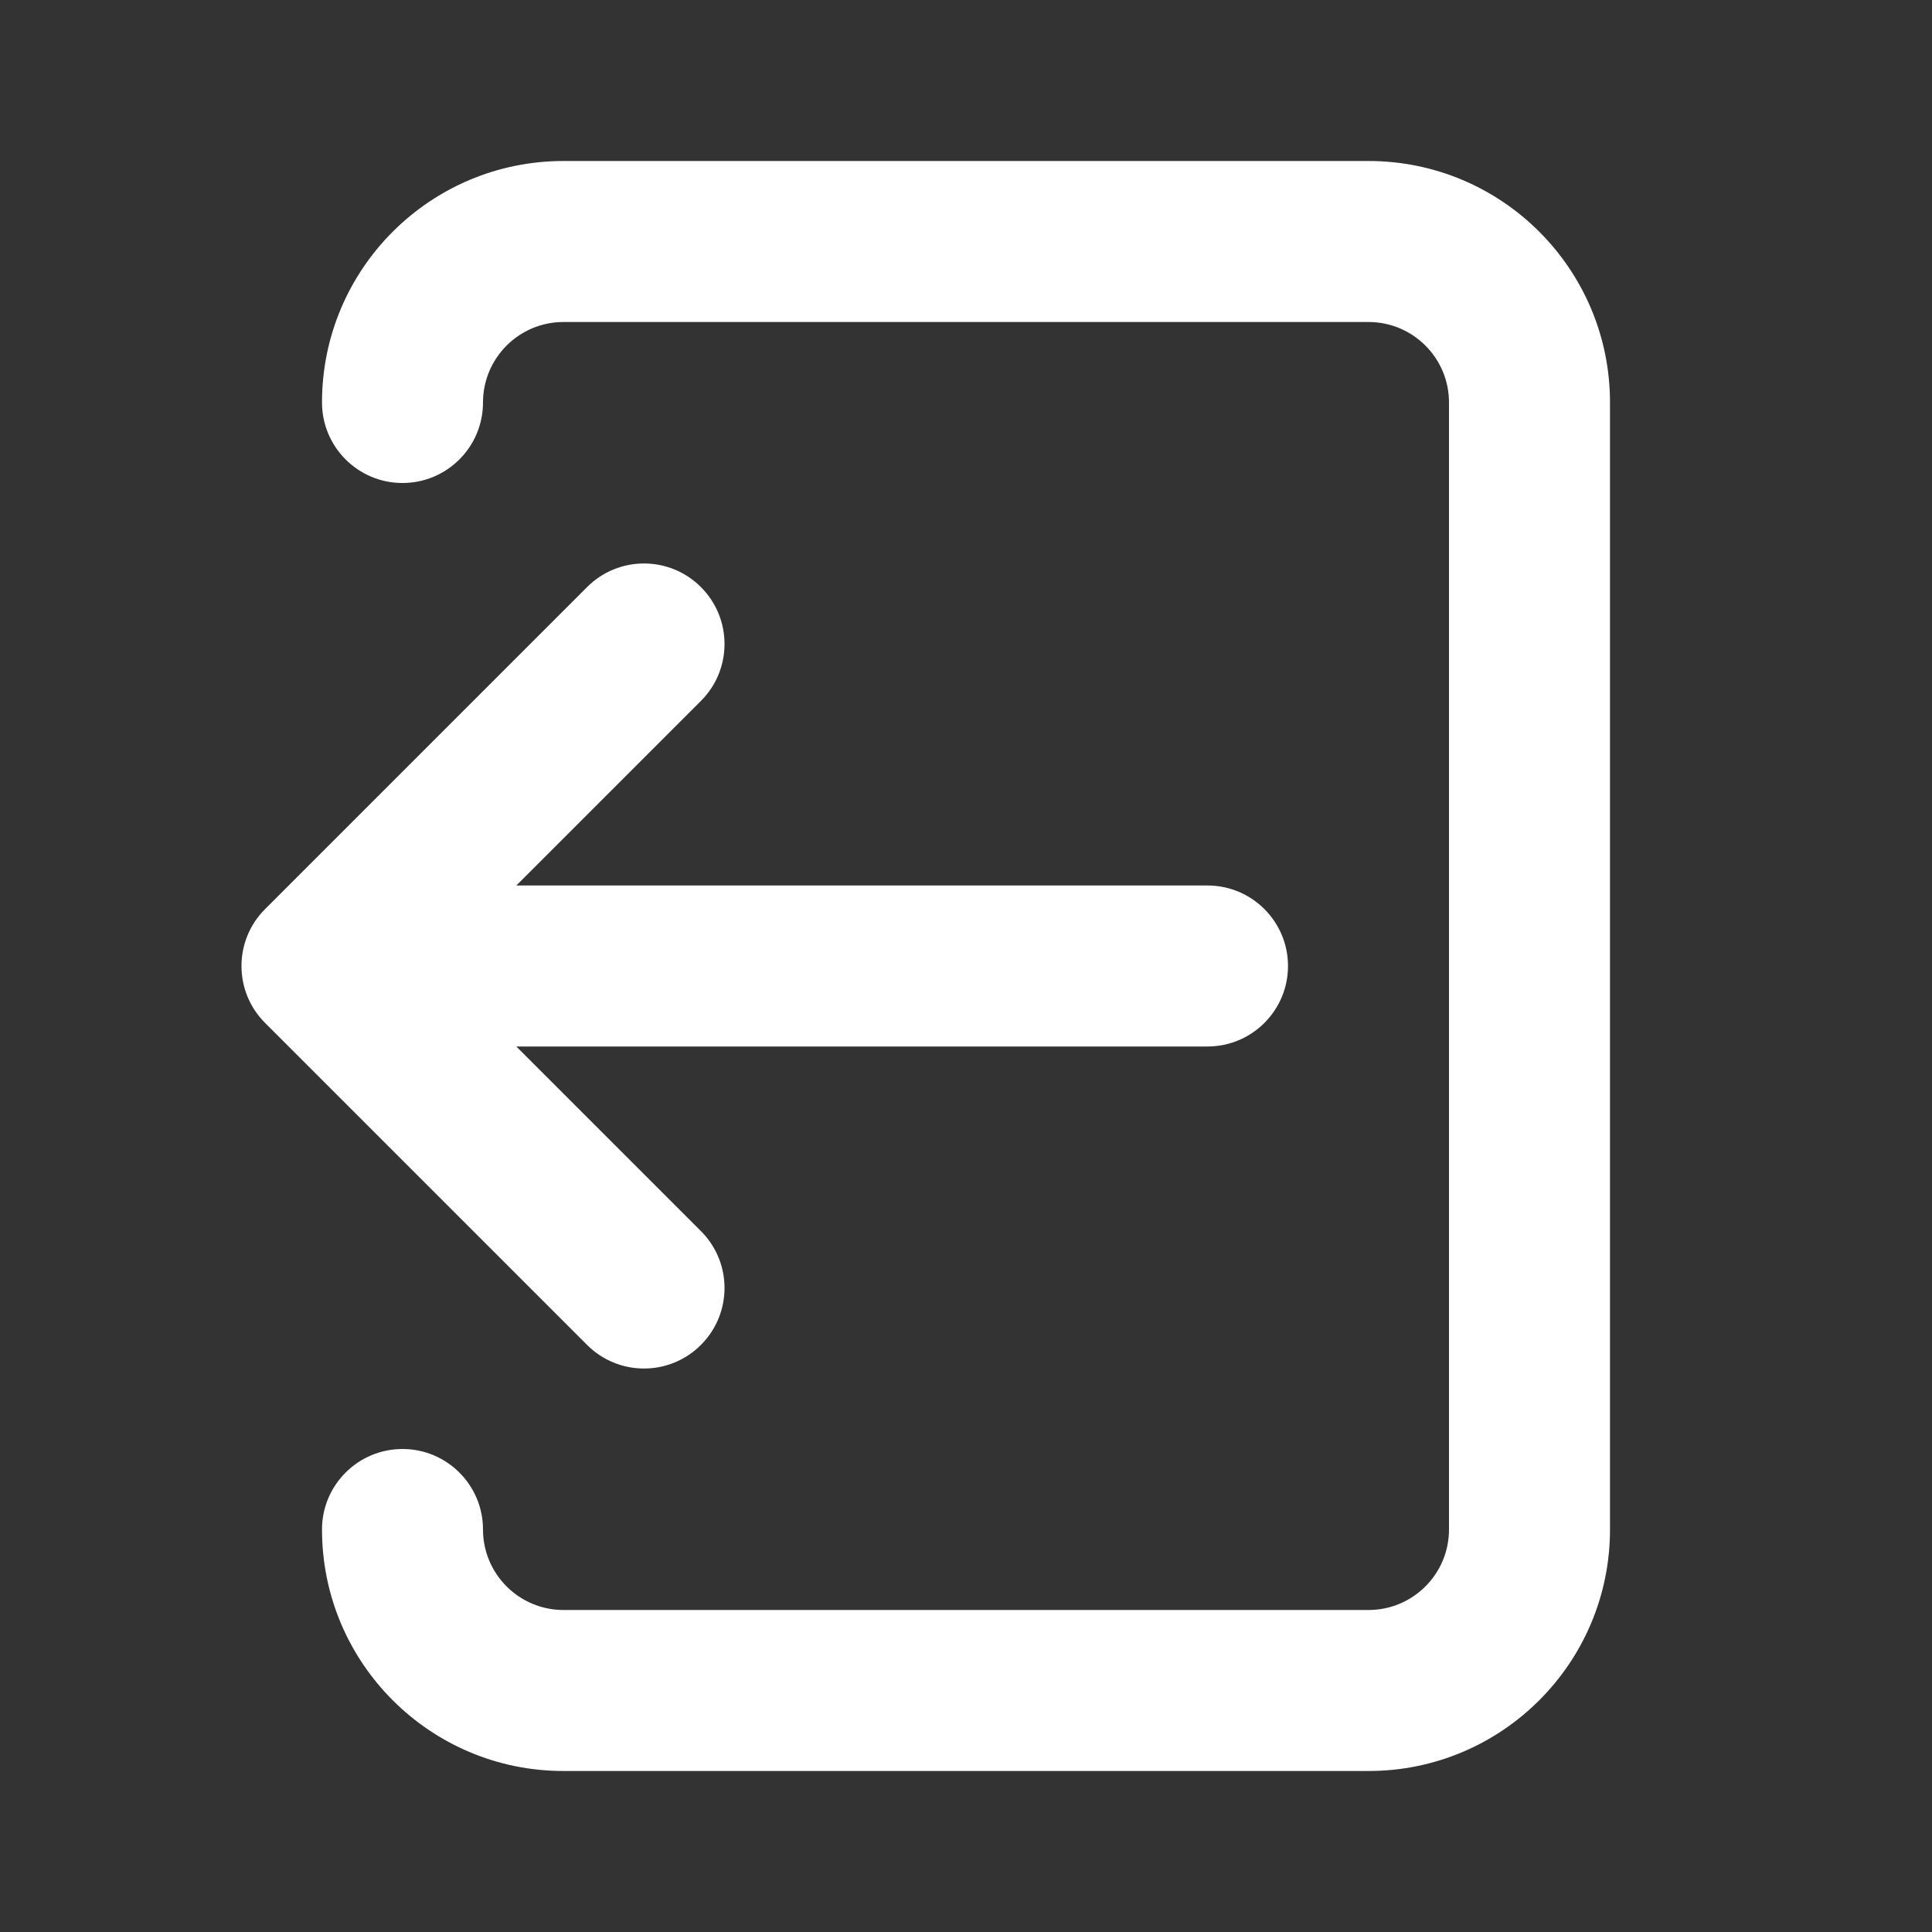 <svg width="24" height="24" viewBox="0 0 24 24" fill="none" xmlns="http://www.w3.org/2000/svg">
<rect x="0" y="0" width="24" height="24" fill="#333333" stroke="none"/>
<path fill-rule="evenodd" clip-rule="evenodd" d="M4 5C4 3.343 5.343 2 7 2H17C18.657 2 20 3.343 20 5V19C20 20.657 18.657 22 17 22H7C5.343 22 4 20.657 4 19C4 18.448 4.448 18 5 18C5.552 18 6 18.448 6 19C6 19.552 6.448 20 7 20H17C17.552 20 18 19.552 18 19V5C18 4.448 17.552 4 17 4H7C6.448 4 6 4.448 6 5C6 5.552 5.552 6 5 6C4.448 6 4 5.552 4 5ZM8.707 7.293C9.098 7.683 9.098 8.317 8.707 8.707L6.414 11L15 11C15.552 11 16 11.448 16 12C16 12.552 15.552 13 15 13L6.414 13L8.707 15.293C9.098 15.683 9.098 16.317 8.707 16.707C8.317 17.098 7.683 17.098 7.293 16.707L3.293 12.707C2.902 12.317 2.902 11.683 3.293 11.293L7.293 7.293C7.683 6.902 8.317 6.902 8.707 7.293Z" fill="white"/>
</svg>
